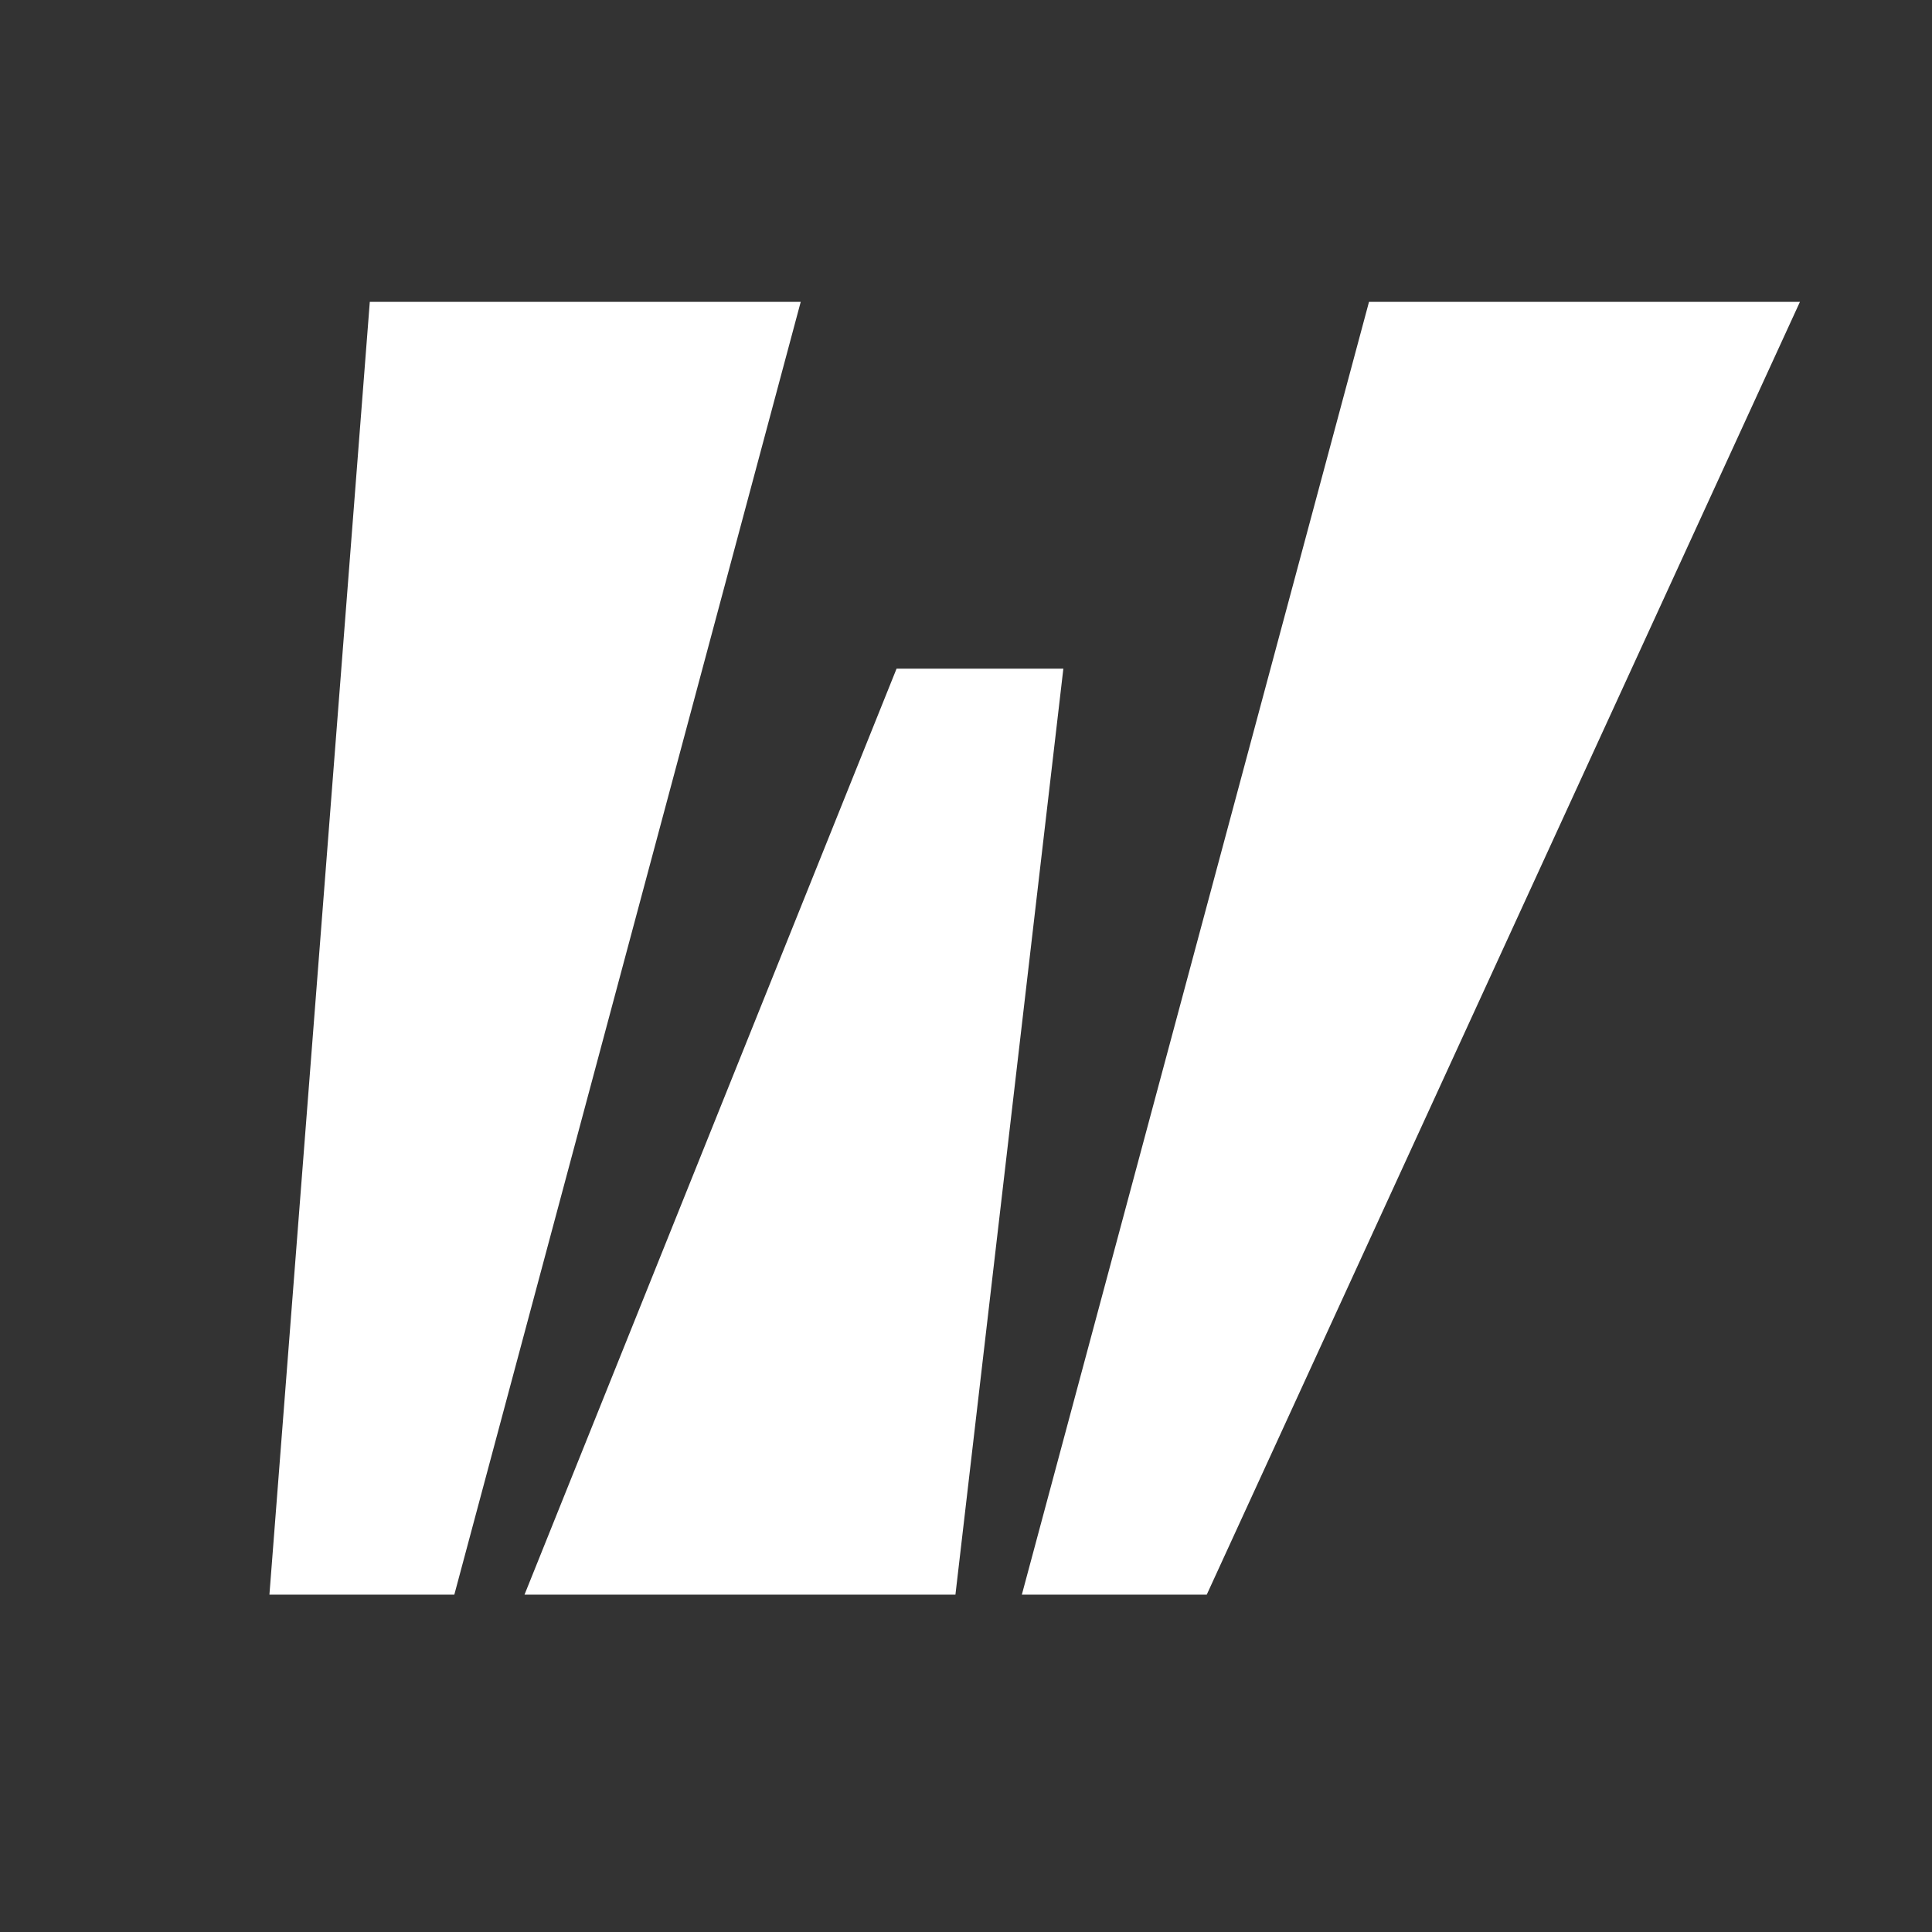 <?xml version="1.0" encoding="utf-8"?>
<!-- Generator: Adobe Illustrator 19.2.0, SVG Export Plug-In . SVG Version: 6.00 Build 0)  -->
<!DOCTYPE svg PUBLIC "-//W3C//DTD SVG 1.1//EN" "http://www.w3.org/Graphics/SVG/1.1/DTD/svg11.dtd">
<svg version="1.1" xmlns="http://www.w3.org/2000/svg" xmlns:xlink="http://www.w3.org/1999/xlink" x="0px" y="0px"
	 viewBox="0 0 256 256" style="enable-background:new 0 0 256 256;" xml:space="preserve">
<rect x="0" y="0" width="256" height="256" fill="#333333" stroke="none"/>
<g id="paraviewweb">
	<g>
		<polygon points="60.2,211.3 35.7,211.3 49,40 106.1,40" fill="white"/>
	</g>
	<g>
		<polygon points="159.9,211.3 135.4,211.3 181.4,40 238.5,40" fill="white"/>
	</g>
	<g>
		<polygon points="118.8,88.6 69.5,211.3 126.6,211.3 140.9,88.6" fill="white"/>
	</g>
</g>
</svg>
